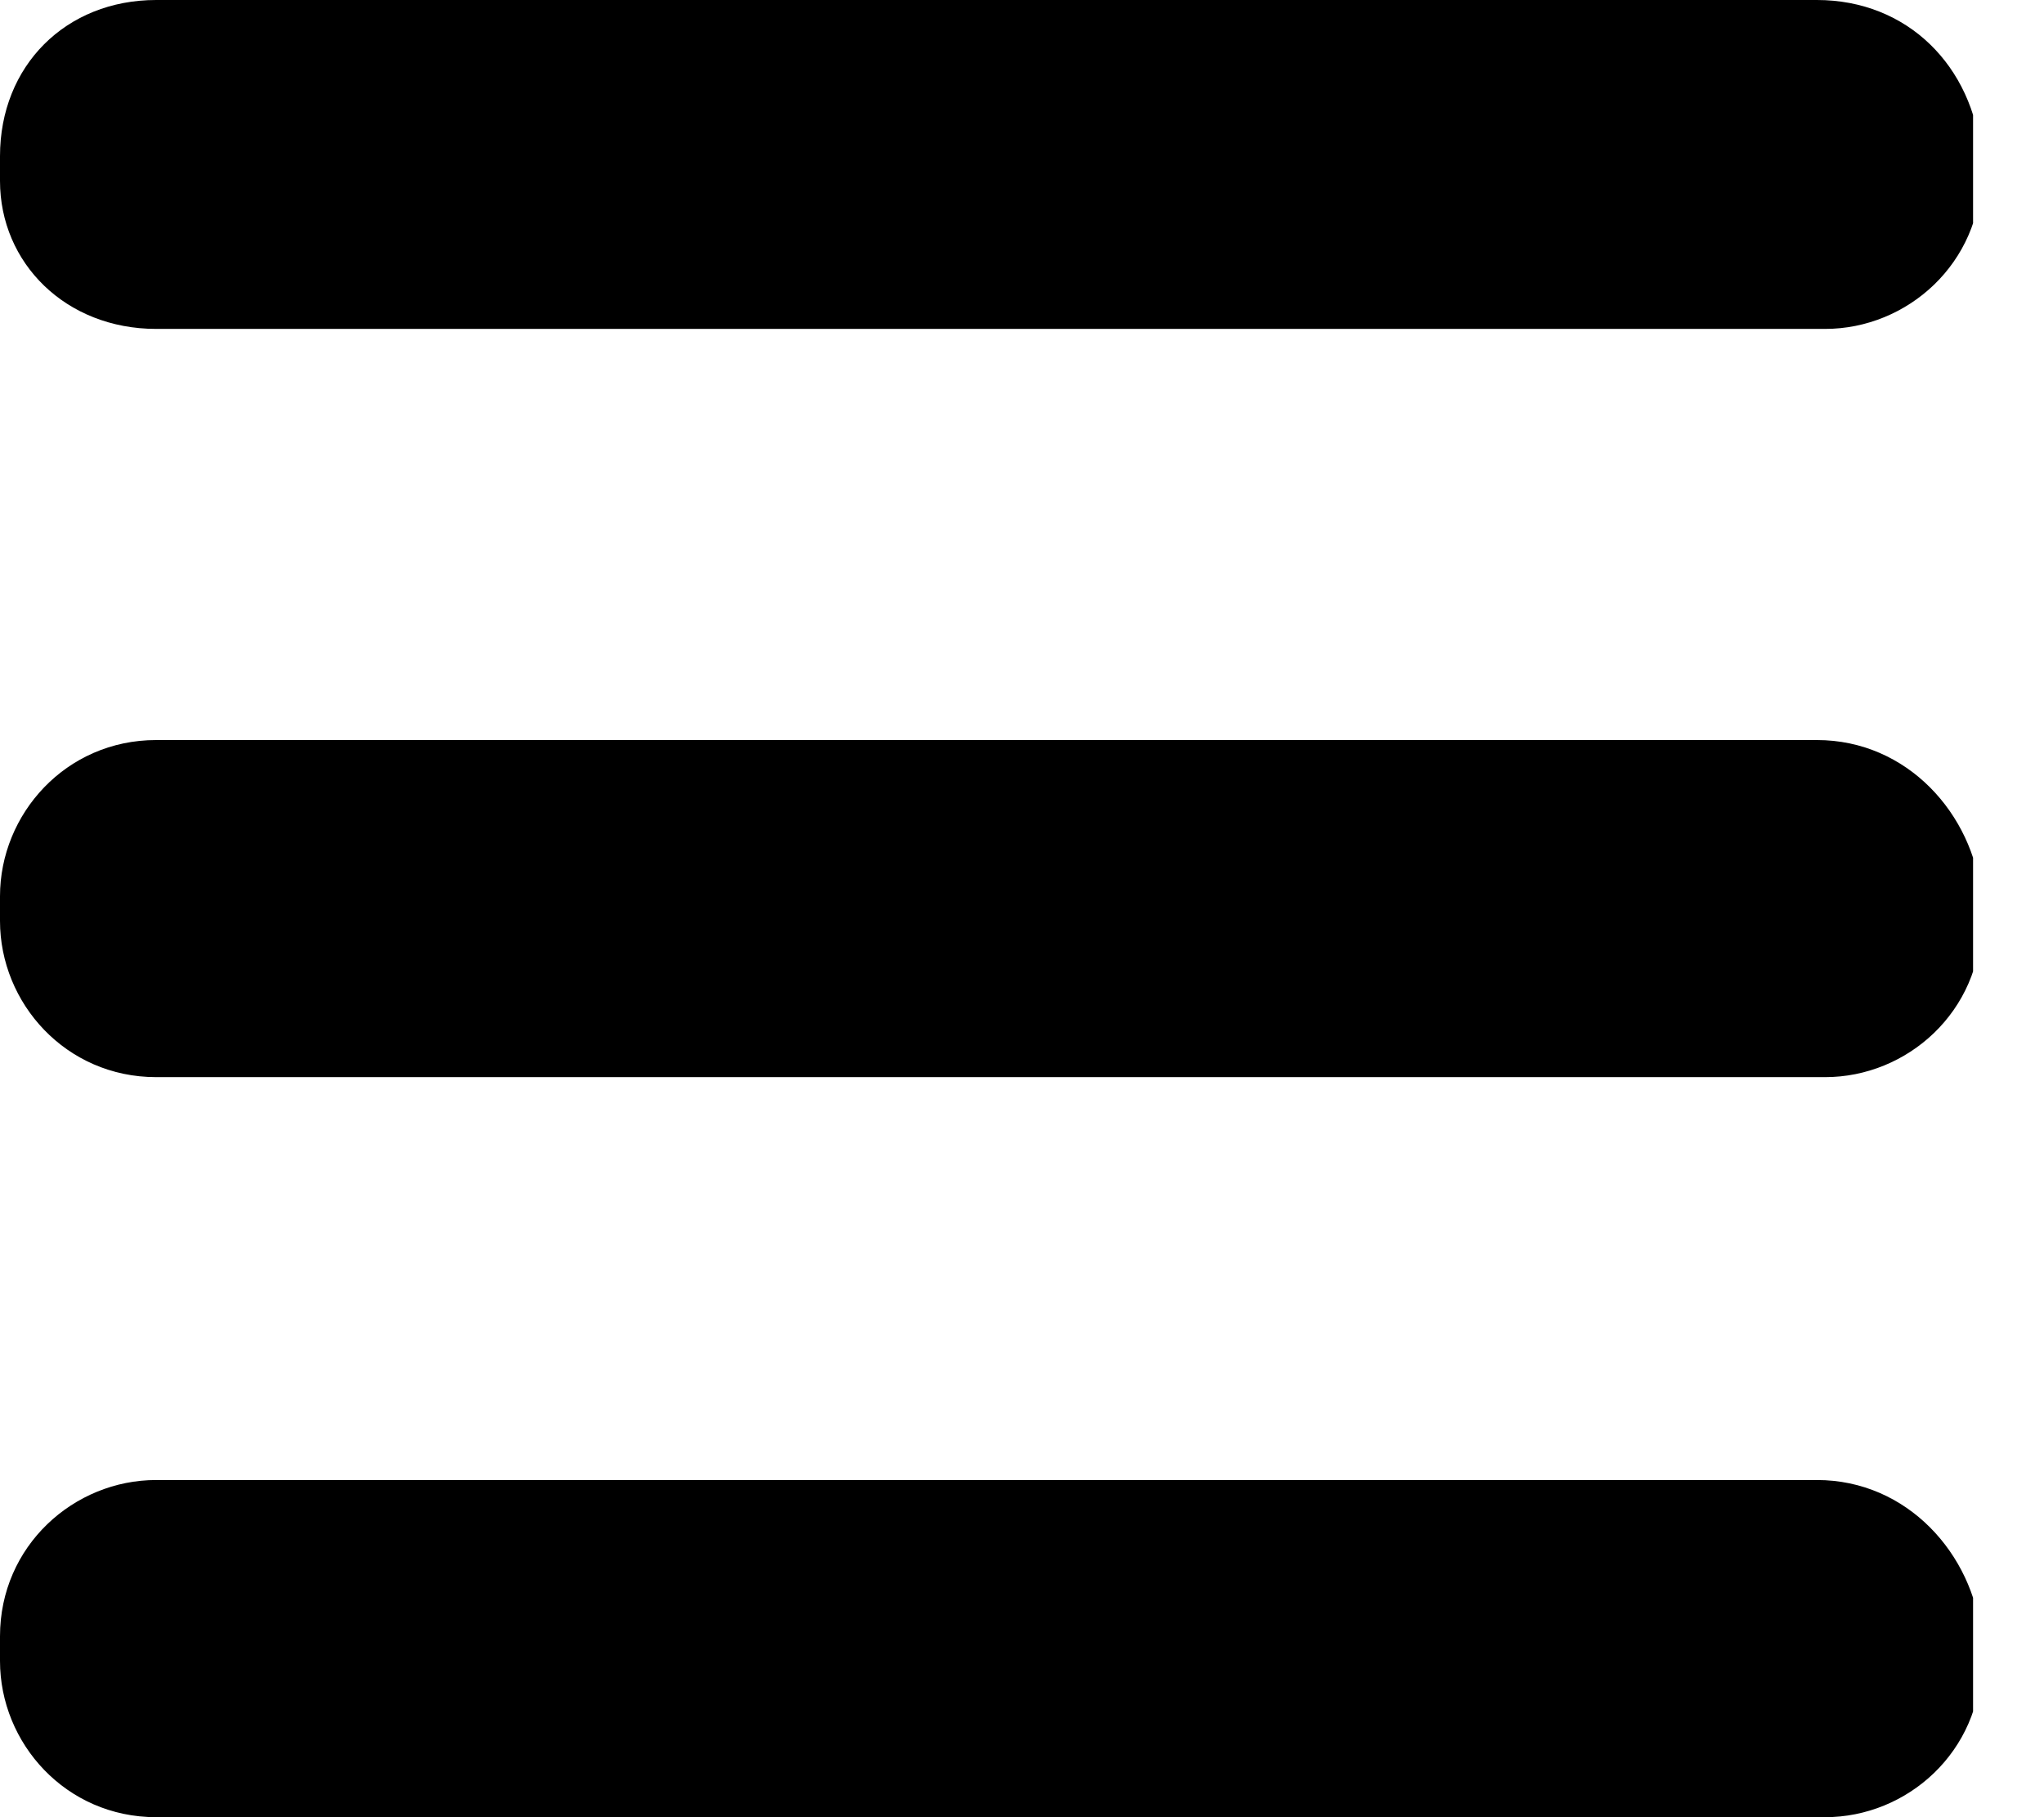 <svg width="27" height="24" viewBox="0 0 27 24" xmlns="http://www.w3.org/2000/svg">
  <g clip-path="url(#clip0_2_1091)">
    <path
      d="M24 0H2.063C0.869 0 0 0.869 0 2.063V2.389C0 3.475 0.869 4.344 2.063 4.344H24.109C25.195 4.344 26.172 3.475 26.172 2.281V2.063C26.063 0.869 25.195 0 24 0Z" />
    <path
      d="M24 9.774H2.063C0.869 9.774 0 10.751 0 11.837V12.163C0 13.249 0.869 14.226 2.063 14.226H24.109C25.195 14.226 26.172 13.357 26.172 12.163V11.837C26.063 10.751 25.195 9.774 24 9.774Z" />
    <path
      d="M24 19.547H2.063C0.977 19.547 0 20.416 0 21.611V21.937C0 23.023 0.869 24 2.063 24H24.109C25.195 24 26.172 23.131 26.172 21.937V21.611C26.063 20.525 25.195 19.547 24 19.547Z" />
  </g>
  <defs>
    <clipPath id="clip0_2_1091">
      <rect width="26.063" height="24" />
    </clipPath>
  </defs>
</svg>